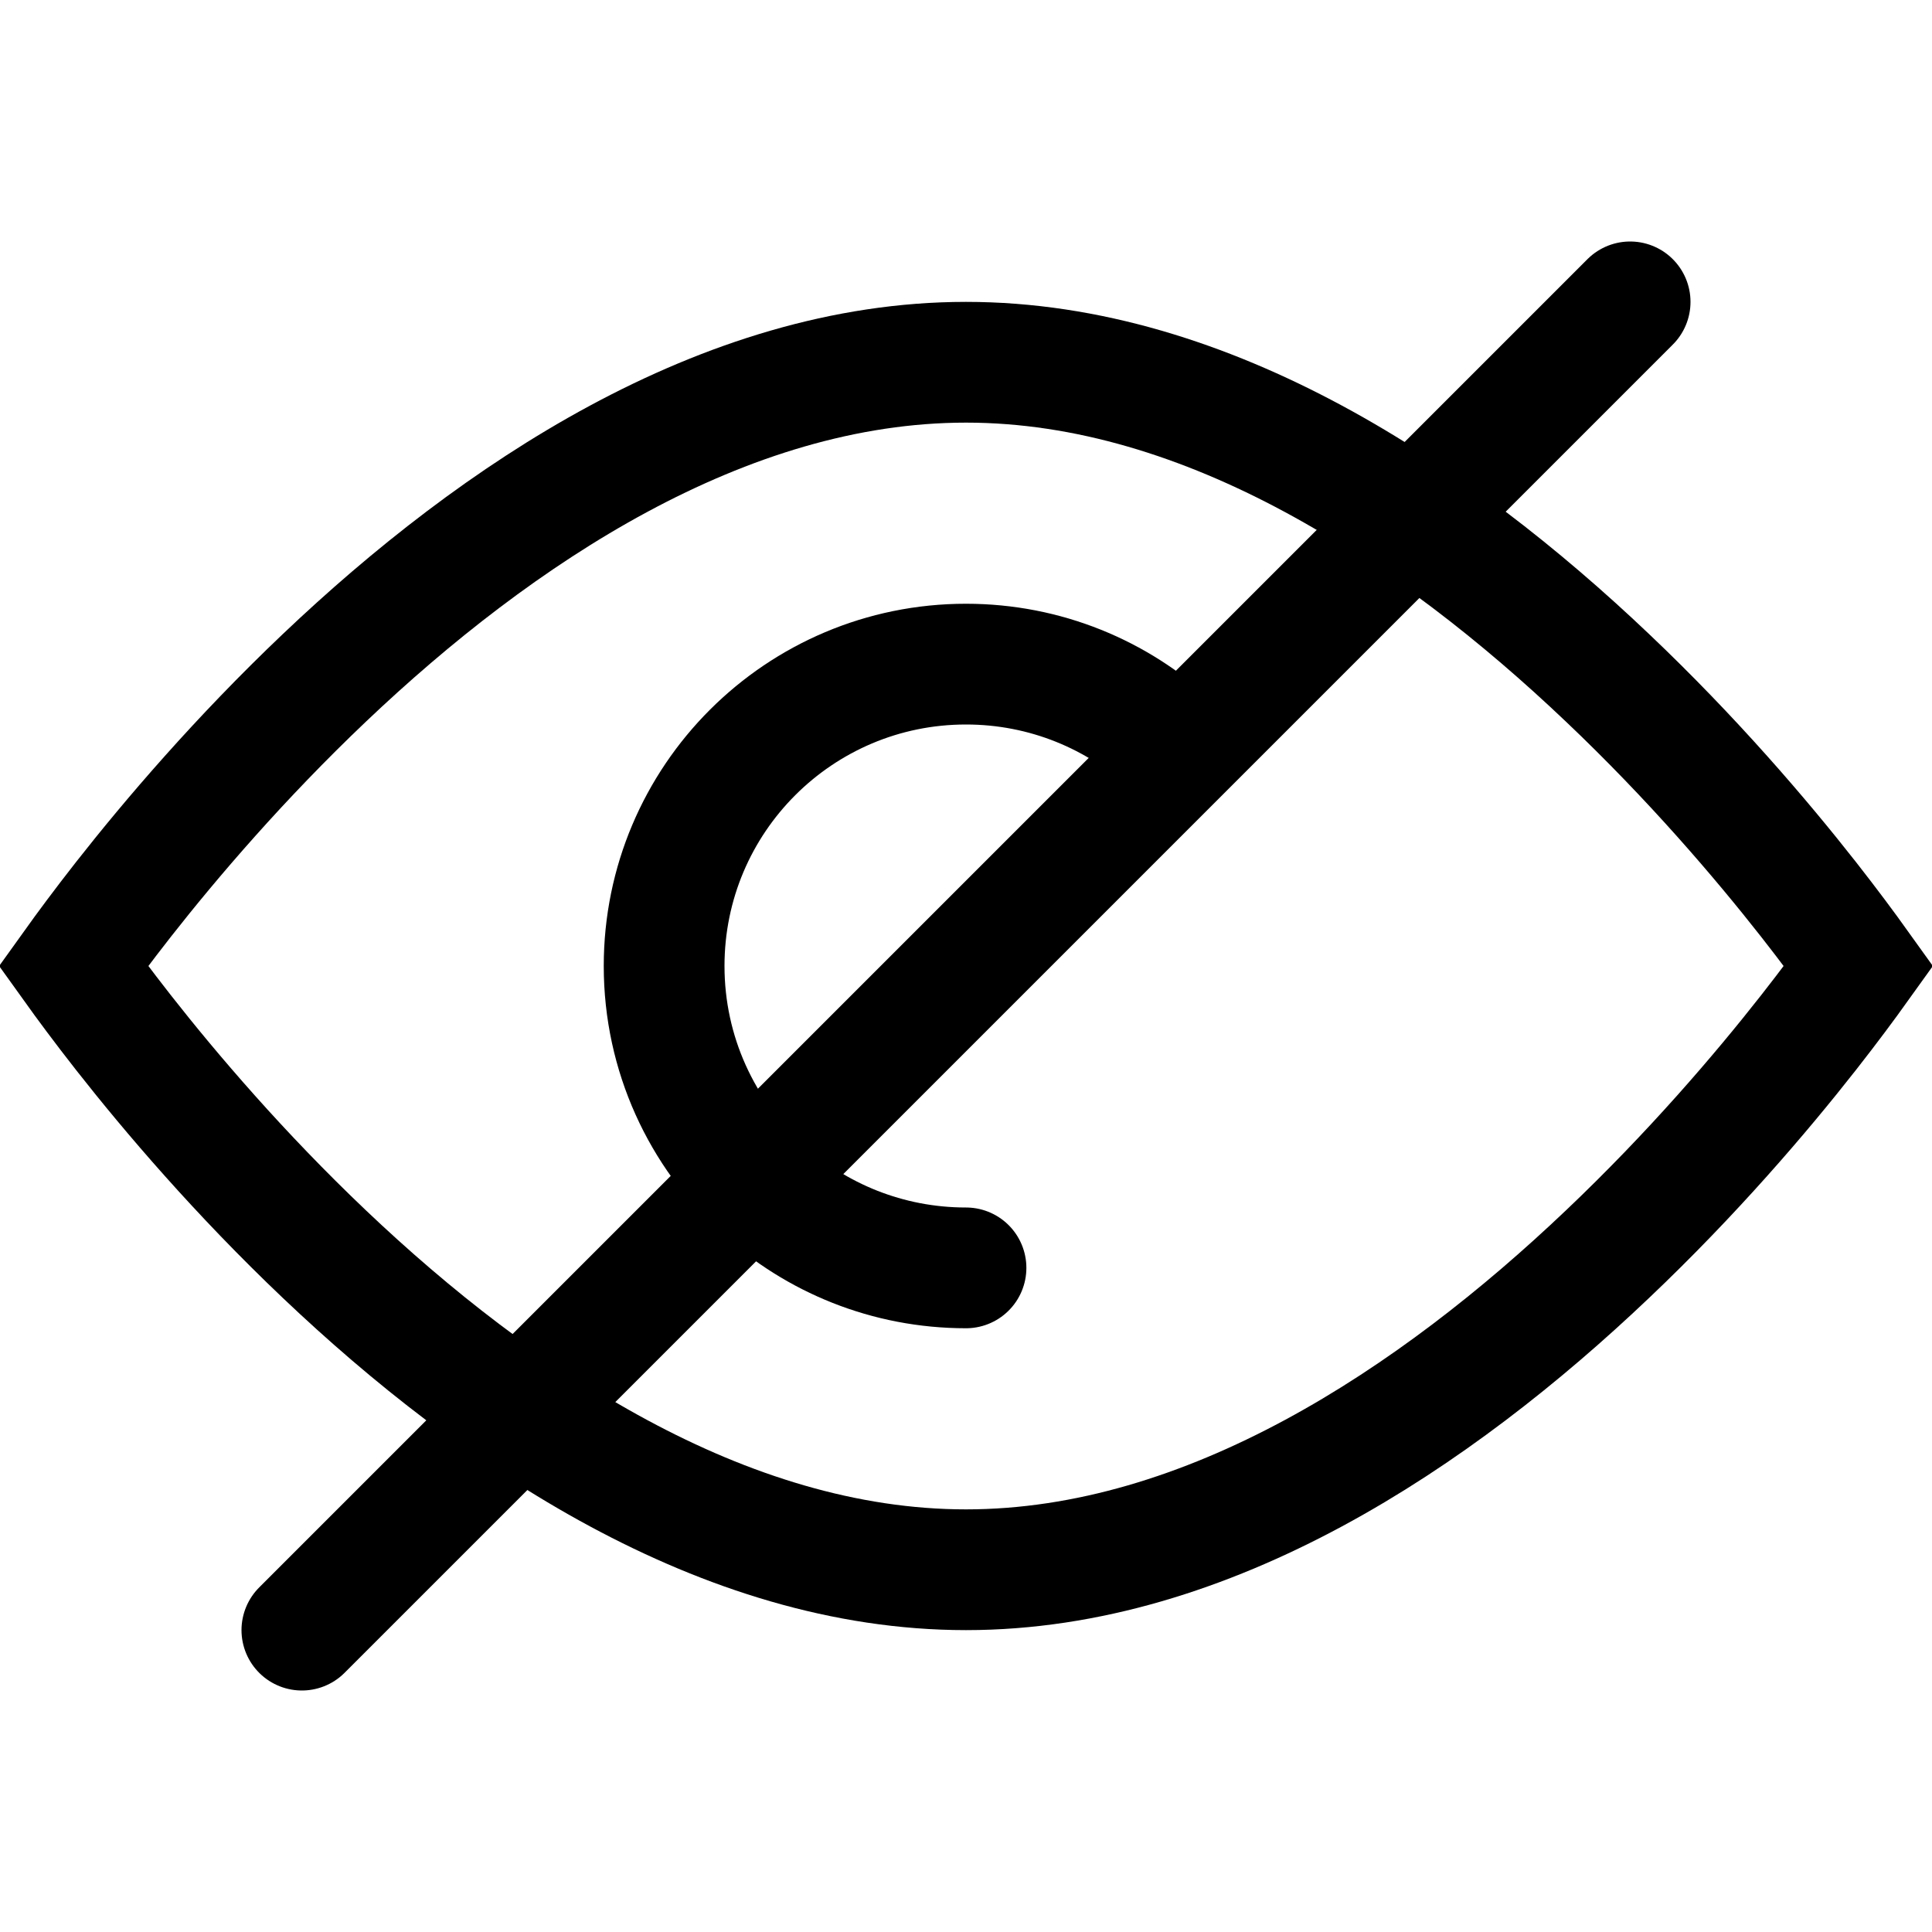 <!--
 * Copyright (c) 2023, WSO2 LLC. (https://www.wso2.com). All Rights Reserved.
 *
 * WSO2 LLC. licenses this file to you under the Apache License,
 * Version 2.0 (the "License"); you may not use this file except
 * in compliance with the License.
 * You may obtain a copy of the License at
 *
 *     http://www.apache.org/licenses/LICENSE-2.0
 *
 * Unless required by applicable law or agreed to in writing,
 * software distributed under the License is distributed on an
 * "AS IS" BASIS, WITHOUT WARRANTIES OR CONDITIONS OF ANY
 * KIND, either express or implied. See the License for the
 * specific language governing permissions and limitations
 * under the License.
-->

<svg width="16" height="16" viewBox="0 0 16 16" fill="none" xmlns="http://www.w3.org/2000/svg">
  <path d="M2.5 13.5L13.5 2.5" stroke="black" stroke-linecap="round"/>
  <path d="M1.022 8.551C0.848 8.329 0.709 8.141 0.608 8C0.709 7.859 0.848 7.671 1.022 7.449C1.416 6.947 1.986 6.279 2.687 5.613C4.11 4.261 5.989 3 8 3C10.011 3 11.89 4.261 13.312 5.613C14.014 6.279 14.584 6.947 14.978 7.449C15.152 7.671 15.291 7.859 15.392 8C15.291 8.141 15.152 8.329 14.978 8.551C14.584 9.053 14.014 9.721 13.312 10.387C11.89 11.739 10.011 13 8 13C5.989 13 4.11 11.739 2.687 10.387C1.986 9.721 1.416 9.053 1.022 8.551Z" stroke="black"/>
  <path d="M8 10.5C7.35 10.5 6.757 10.252 6.312 9.845C5.813 9.387 5.5 8.73 5.5 8C5.5 6.619 6.619 5.5 8 5.5C8.658 5.5 9.257 5.754 9.703 6.17" stroke="black" stroke-linecap="round"/>
</svg>
